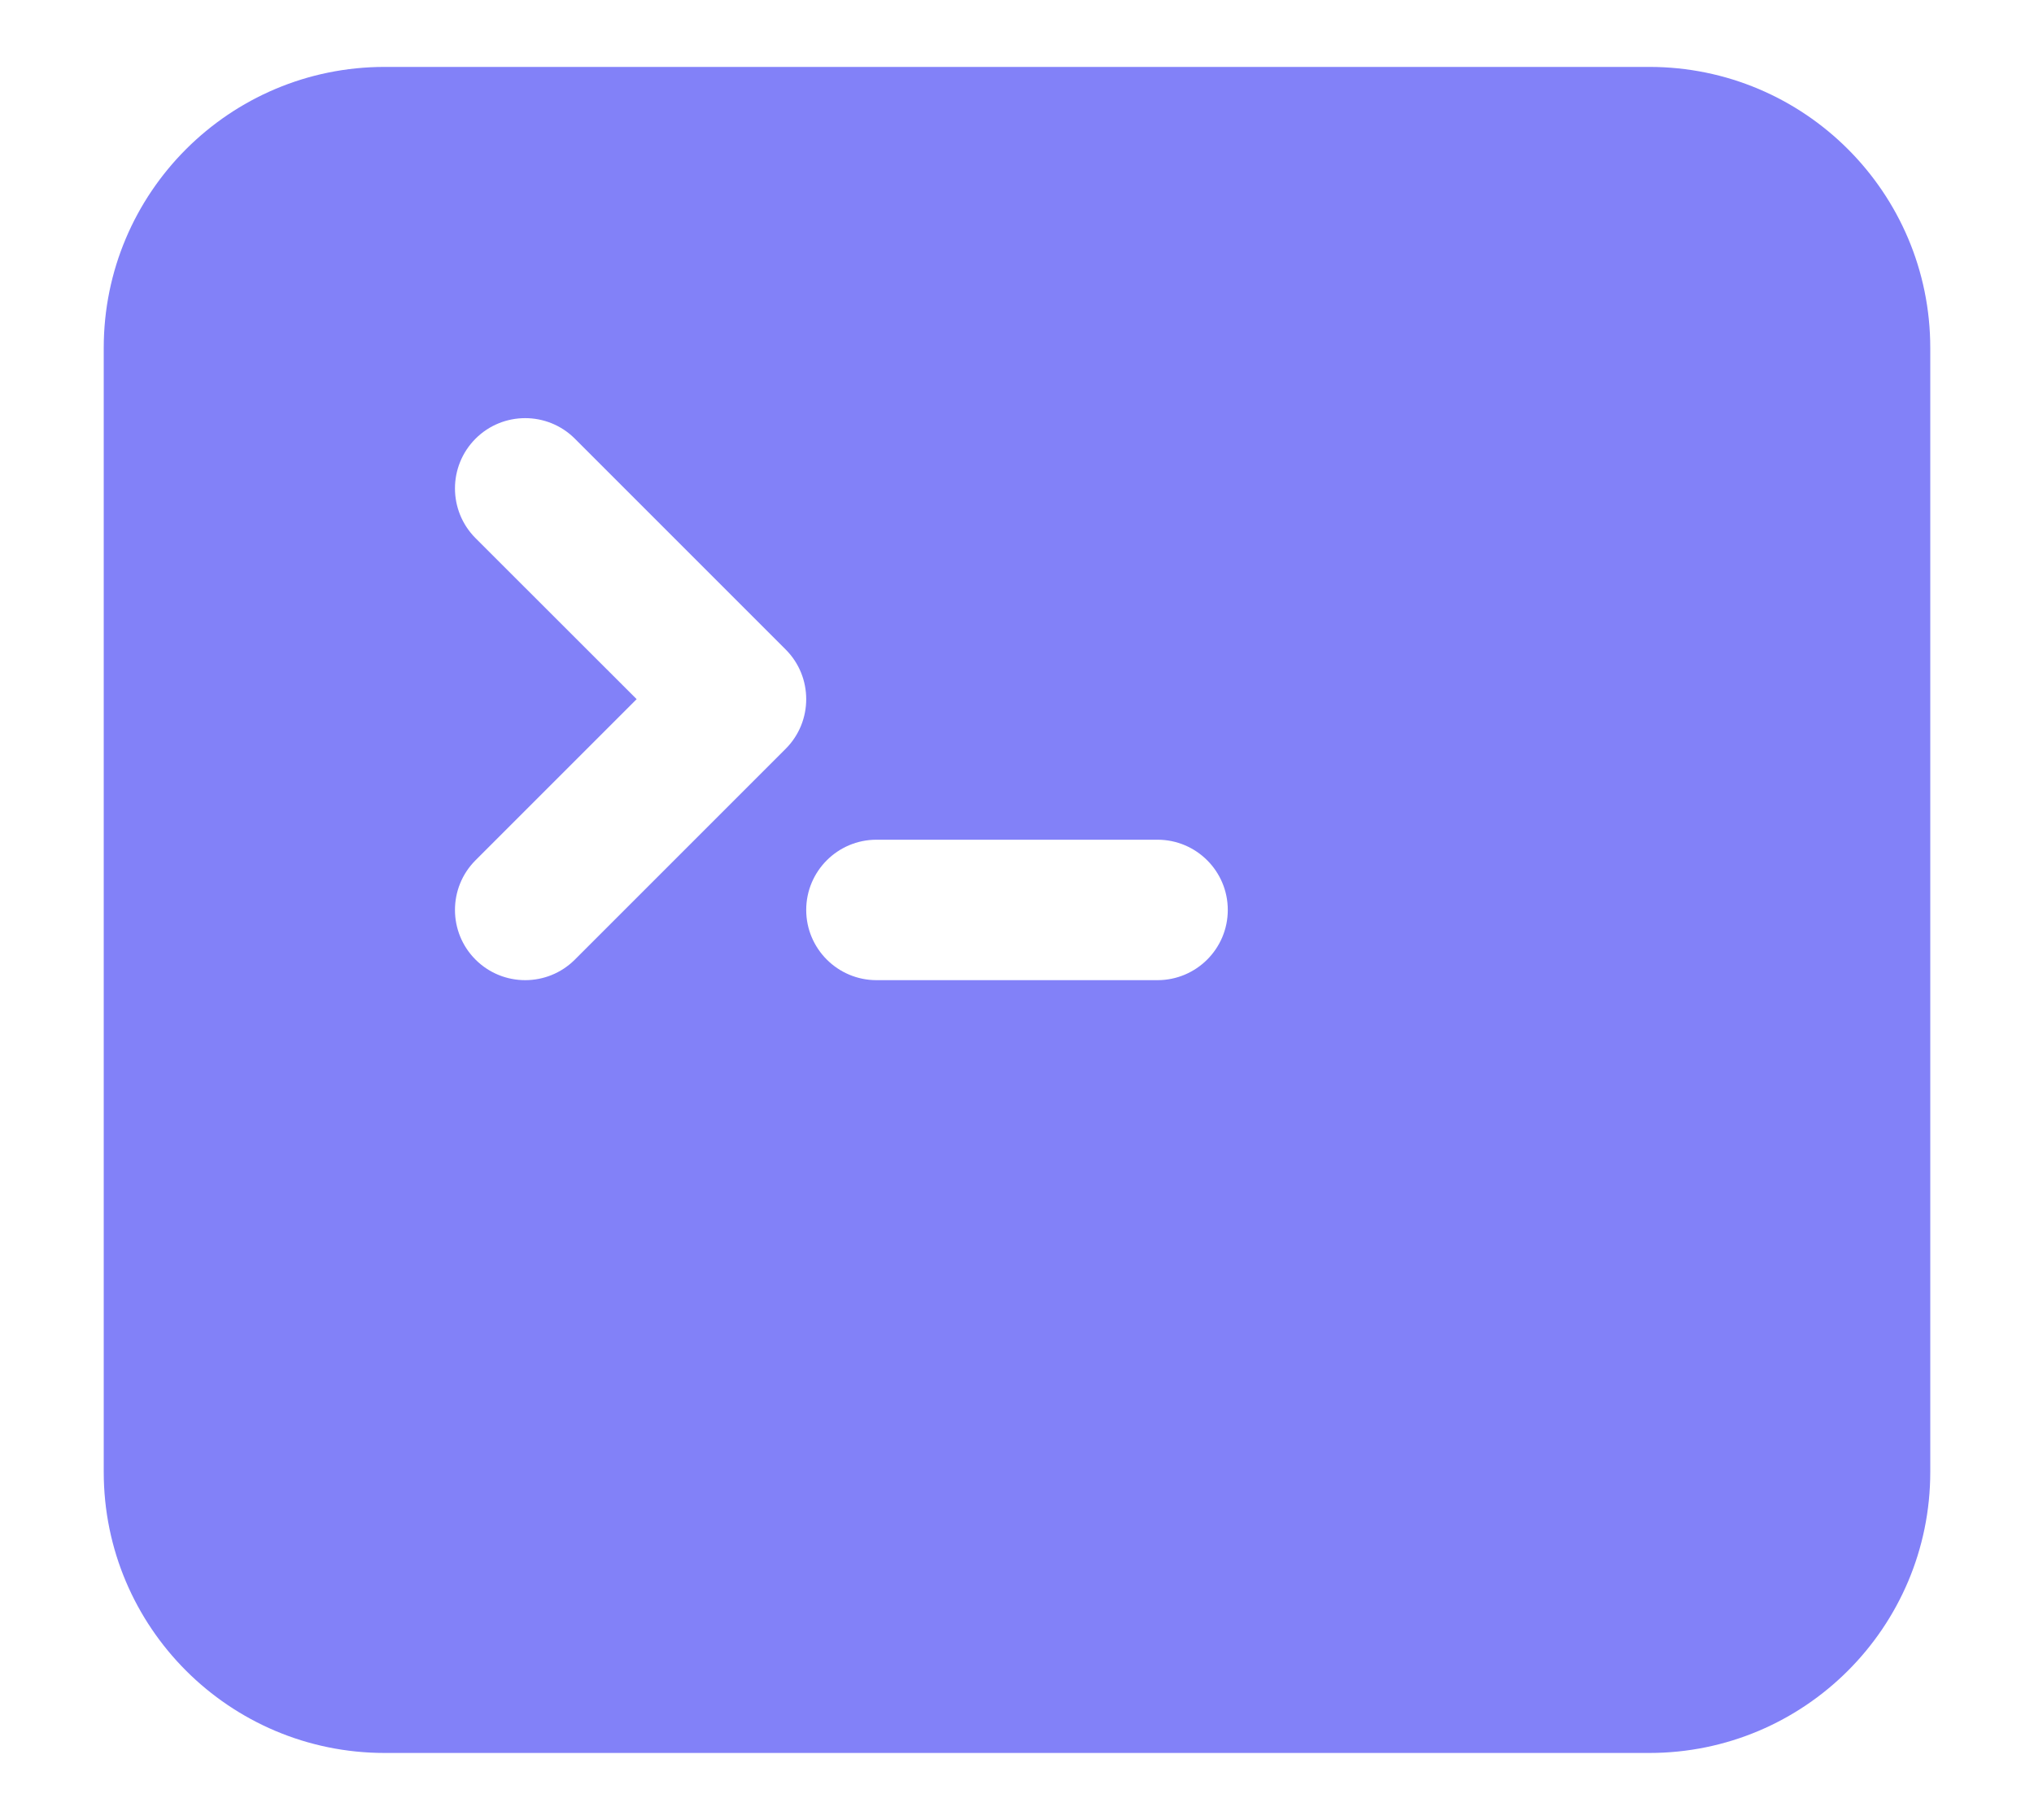 <svg width="19" height="17" viewBox="0 0 19 17" fill="none" xmlns="http://www.w3.org/2000/svg">
<path fill-rule="evenodd" clip-rule="evenodd" d="M0.969 3.25C0.969 1.8 2.144 0.625 3.594 0.625H15.406C16.856 0.625 18.031 1.8 18.031 3.25V13.75C18.031 15.2 16.856 16.375 15.406 16.375H3.594C2.144 16.375 0.969 15.2 0.969 13.75V3.25ZM4.442 4.098C4.698 3.842 5.114 3.842 5.37 4.098L7.339 6.067C7.595 6.323 7.595 6.739 7.339 6.995L5.37 8.964C5.114 9.22 4.698 9.22 4.442 8.964C4.186 8.708 4.186 8.292 4.442 8.036L5.947 6.531L4.442 5.027C4.186 4.77 4.186 4.355 4.442 4.098ZM8.188 7.844C7.825 7.844 7.531 8.138 7.531 8.5C7.531 8.862 7.825 9.156 8.188 9.156H10.812C11.175 9.156 11.469 8.862 11.469 8.5C11.469 8.138 11.175 7.844 10.812 7.844H8.188Z" fill="#8281F8"/>
</svg>
